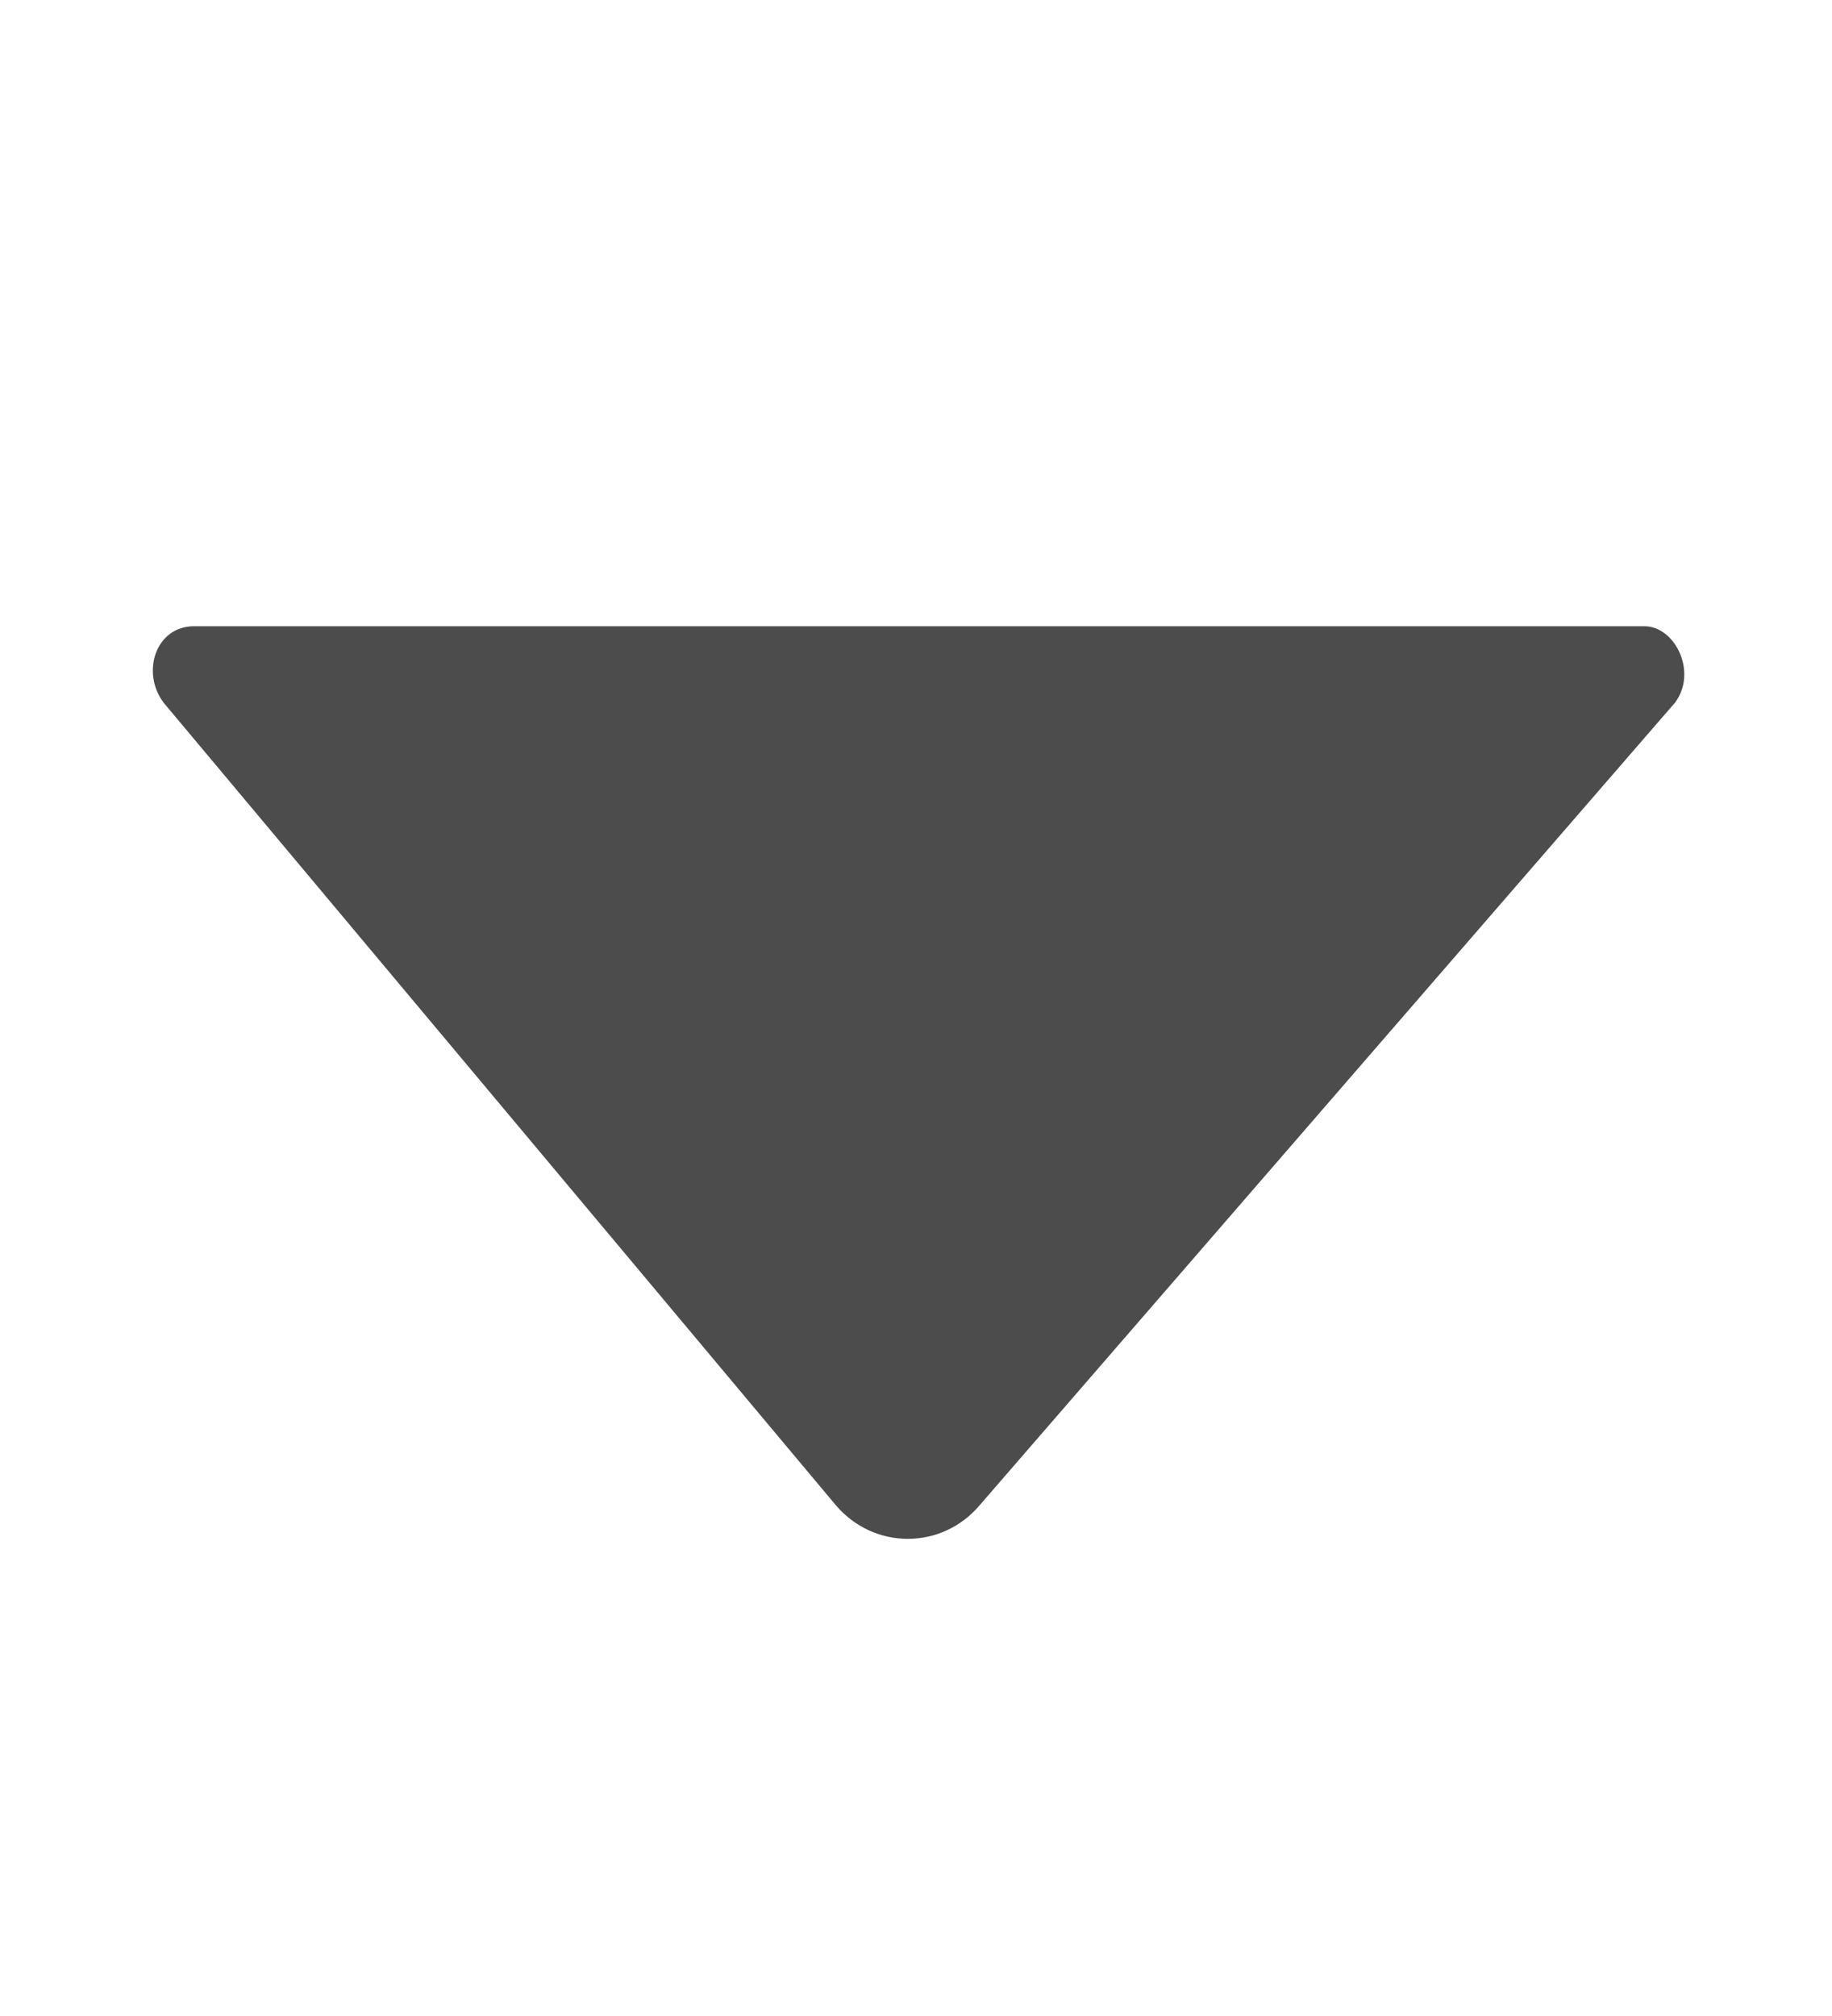 <svg width="10" height="11" viewBox="0 0 10 11" fill="none" xmlns="http://www.w3.org/2000/svg">
<g id="icon-arrow-decrease-mono">
<path id="Vector" fill-rule="evenodd" clip-rule="evenodd" d="M1.059 3.417C0.851 3.417 0.768 3.667 0.893 3.834L4.559 8.209C4.768 8.459 5.143 8.459 5.351 8.209L9.143 3.834C9.268 3.667 9.143 3.417 8.976 3.417H1.059Z" fill="#4C4C4C"/>
</g>
</svg>

